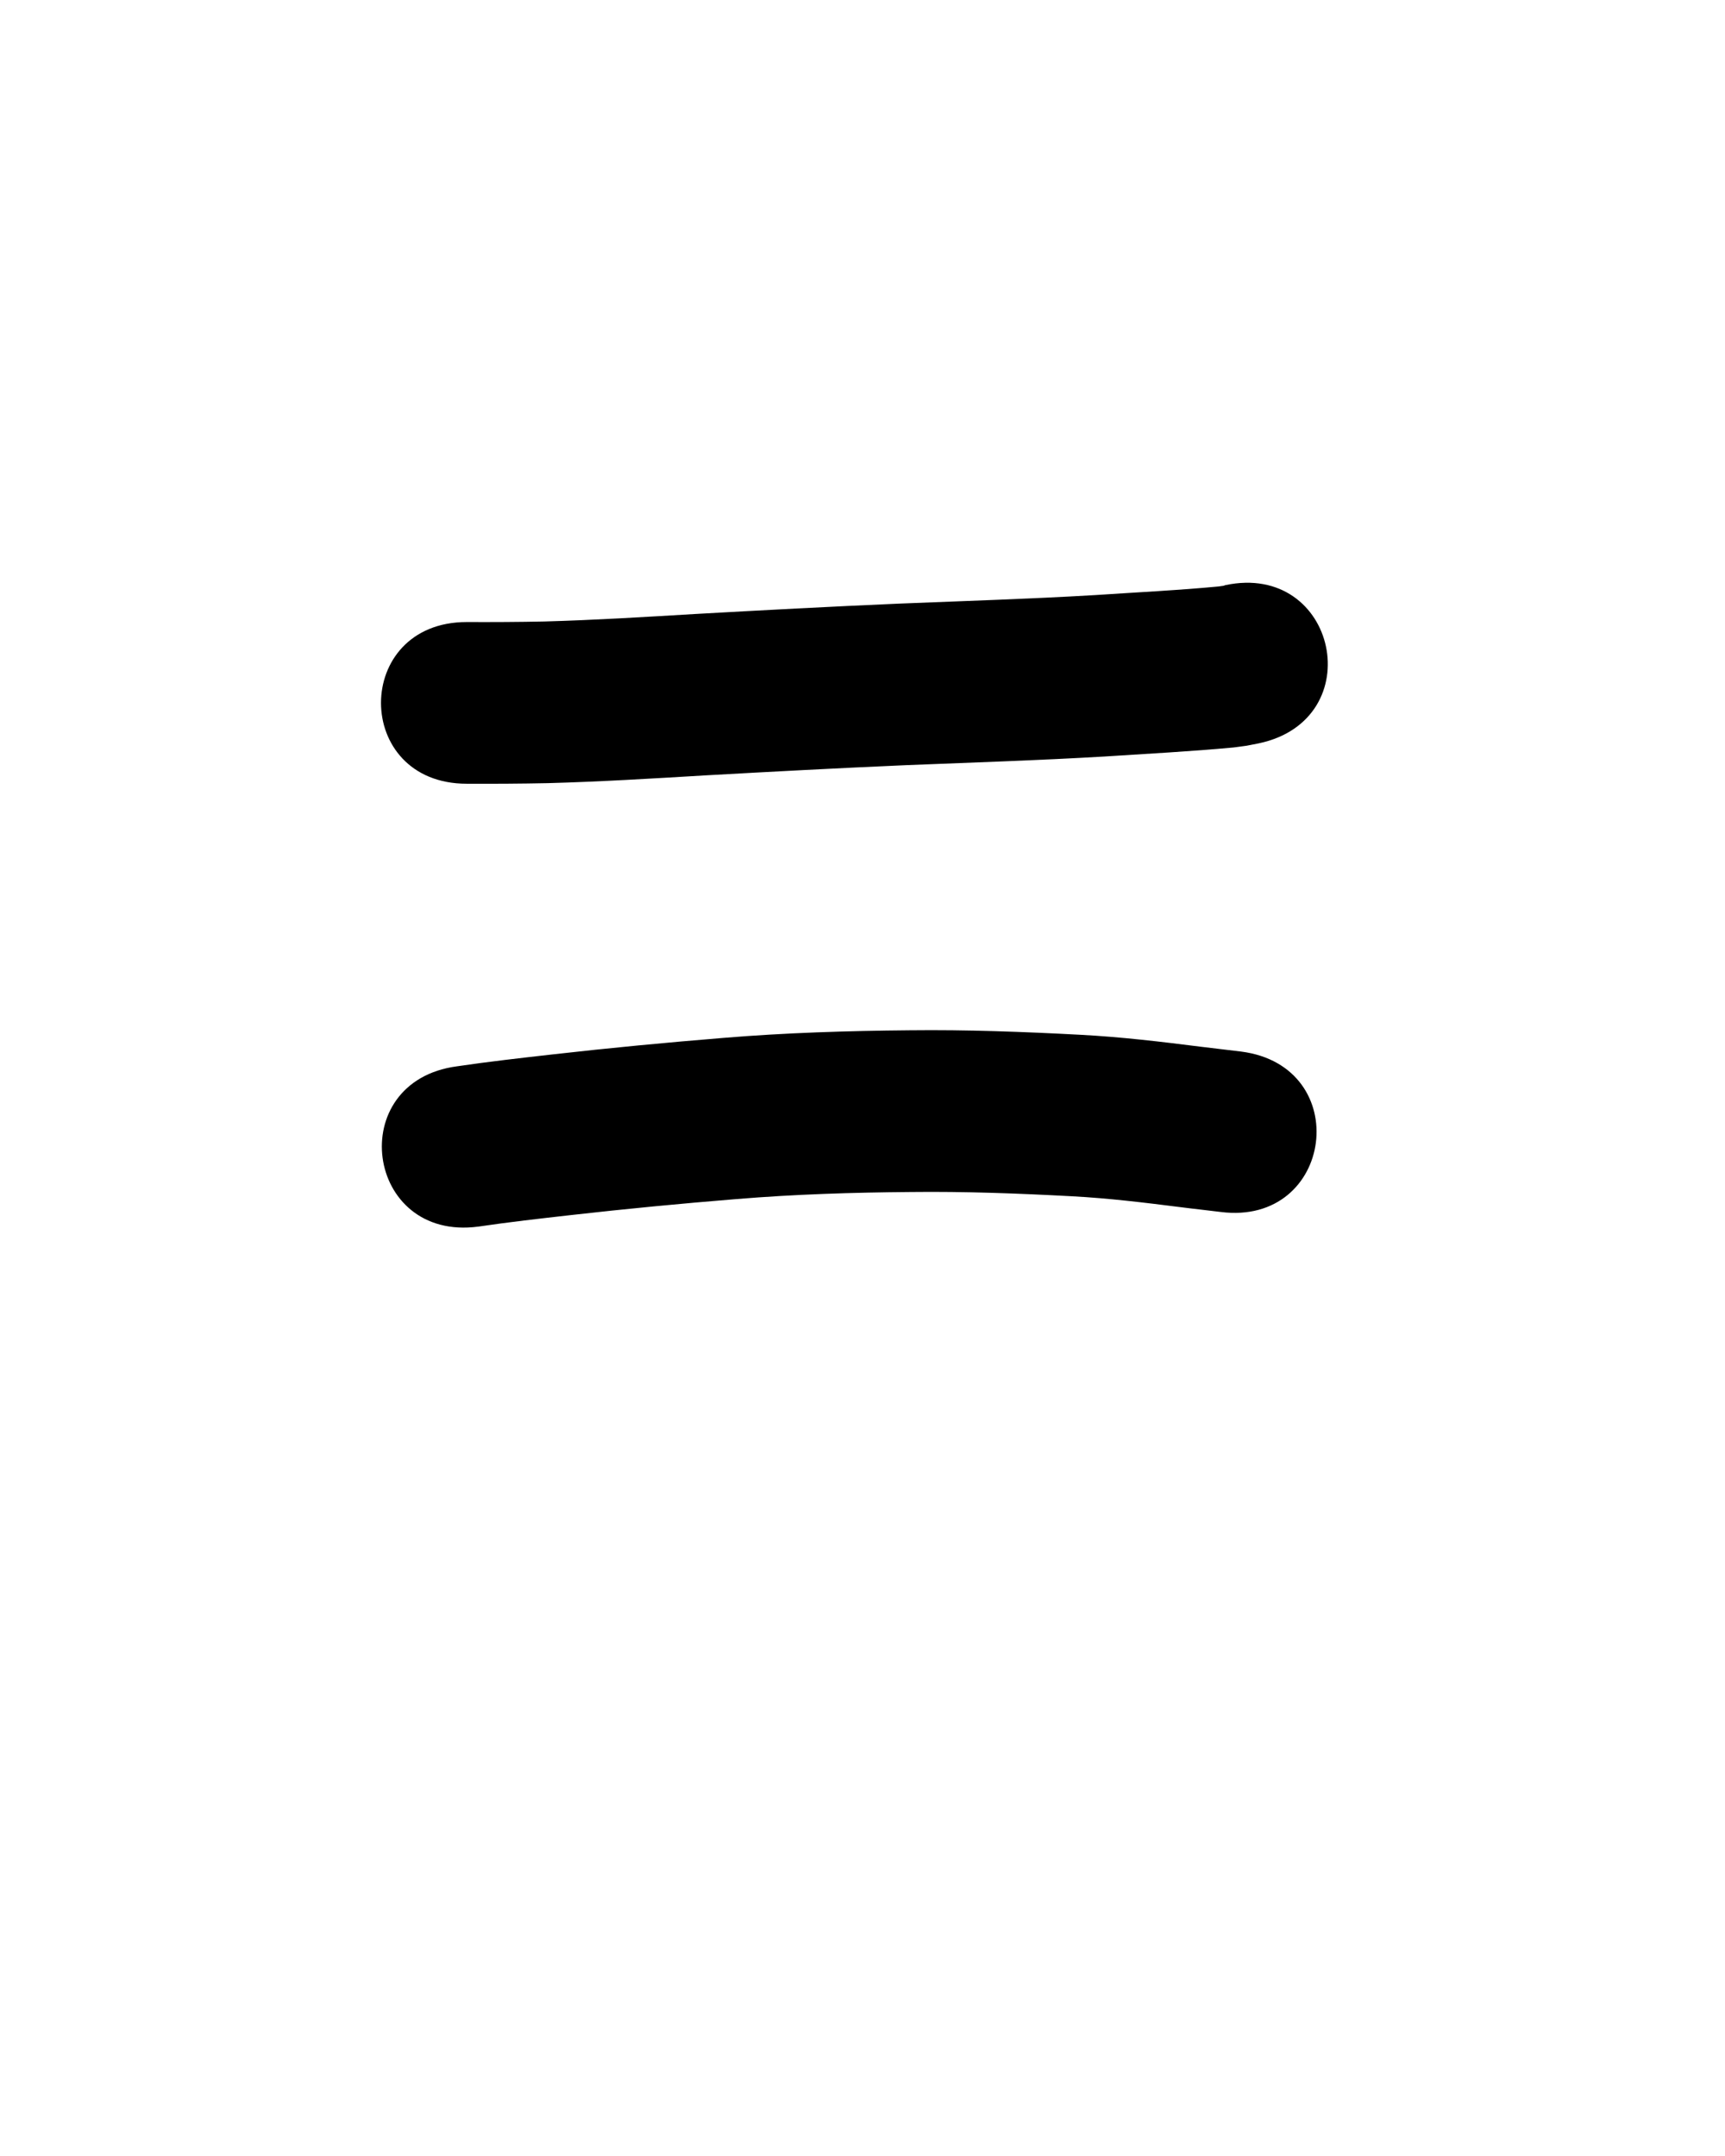 <?xml version="1.0" ?>
<svg xmlns="http://www.w3.org/2000/svg" width="800" height="1000">
<path d="m 216.472,363.512 c 12.509,0.054 25.014,-0.011 37.52,-0.271 24.294,-0.658 48.558,-2.143 72.815,-3.588 31.074,-1.745 62.154,-3.399 93.248,-4.746 30.725,-1.241 61.459,-2.212 92.157,-4.021 20.001,-1.296 40.021,-2.337 59.98,-4.201 7.909,-1.067 4.044,-0.424 11.599,-1.905 51.882,-10.987 36.344,-84.36 -15.539,-73.373 v 0 c -1.361,0.502 -0.364,0.175 -3.087,0.607 -19.09,1.813 -38.25,2.722 -57.38,4.002 -30.306,1.797 -60.651,2.719 -90.983,3.961 -31.497,1.369 -62.98,3.036 -94.456,4.808 -23.297,1.388 -46.599,2.822 -69.931,3.472 -11.981,0.255 -23.961,0.302 -35.944,0.255 -53.033,0 -53.033,75 0,75 z"/>
<path d="m 221.807,568.932 c 14.24,-2.113 28.548,-3.719 42.85,-5.341 25.589,-2.904 51.231,-5.359 76.9,-7.434 26.903,-2.226 53.881,-3.065 80.866,-3.281 24.934,-0.295 49.848,0.65 74.74,1.981 16.9,0.897 33.698,2.942 50.476,5.068 6.124,0.804 12.27,1.417 18.397,2.203 52.602,6.745 62.141,-67.646 9.538,-74.391 v 0 c -6.162,-0.789 -12.342,-1.422 -18.503,-2.217 -18.584,-2.356 -37.194,-4.569 -55.912,-5.557 -26.429,-1.407 -52.883,-2.394 -79.356,-2.085 -28.8,0.245 -57.593,1.144 -86.305,3.523 -26.468,2.151 -52.911,4.665 -79.297,7.667 -14.781,1.678 -29.568,3.339 -44.285,5.518 -52.57,6.994 -42.679,81.339 9.891,74.345 z"/>
</svg>
